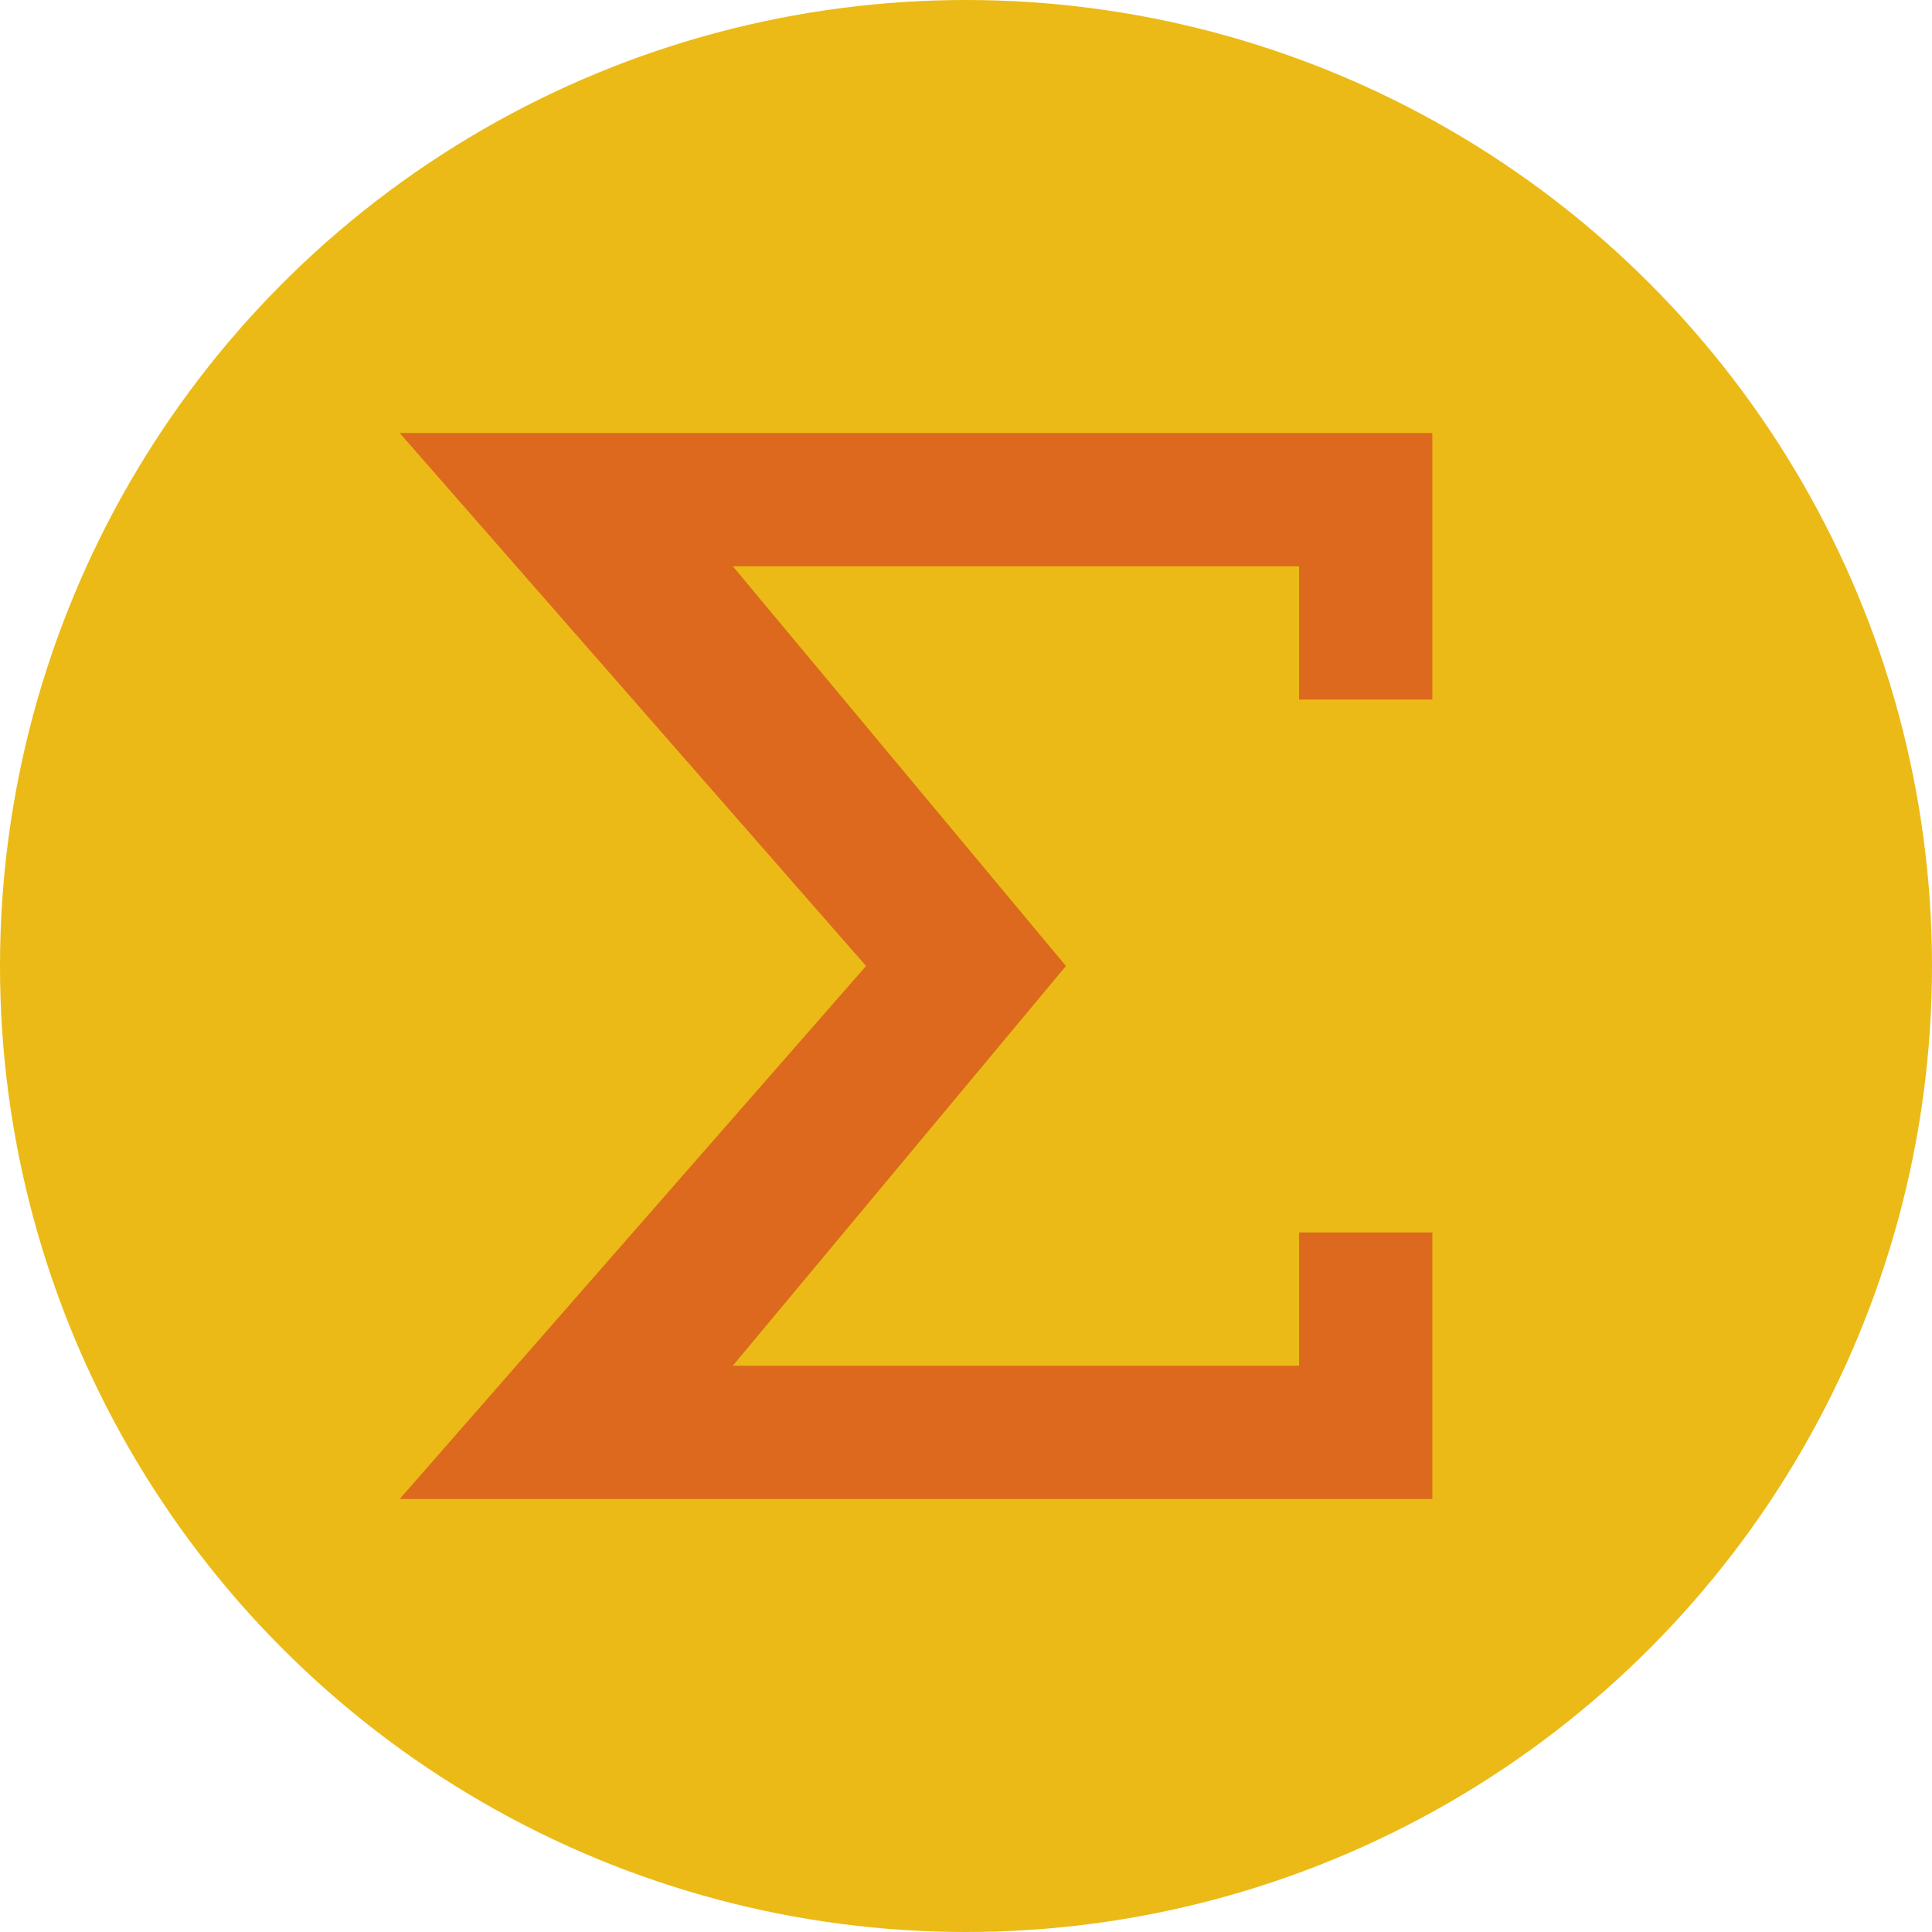 <?xml version="1.0" encoding="iso-8859-1"?>
<!-- Generator: Adobe Illustrator 19.0.0, SVG Export Plug-In . SVG Version: 6.00 Build 0)  -->
<svg version="1.1" id="Capa_1" xmlns="http://www.w3.org/2000/svg" xmlns:xlink="http://www.w3.org/1999/xlink" x="0px" y="0px"
	 viewBox="0 0 512 512" style="enable-background:new 0 0 512 512;" xml:space="preserve">
<circle style="fill:#EBBA16;" cx="256" cy="256" r="256"/>
<polygon style="fill:#DC691D;" points="379.586,397.241 105.931,397.241 229.517,256 105.931,114.759 379.586,114.759 
	379.586,185.379 344.276,185.379 344.276,150.069 194.207,150.069 282.483,256 194.207,361.931 344.276,361.931 344.276,326.621 
	379.586,326.621 "/>
<g>
</g>
<g>
</g>
<g>
</g>
<g>
</g>
<g>
</g>
<g>
</g>
<g>
</g>
<g>
</g>
<g>
</g>
<g>
</g>
<g>
</g>
<g>
</g>
<g>
</g>
<g>
</g>
<g>
</g>
</svg>
